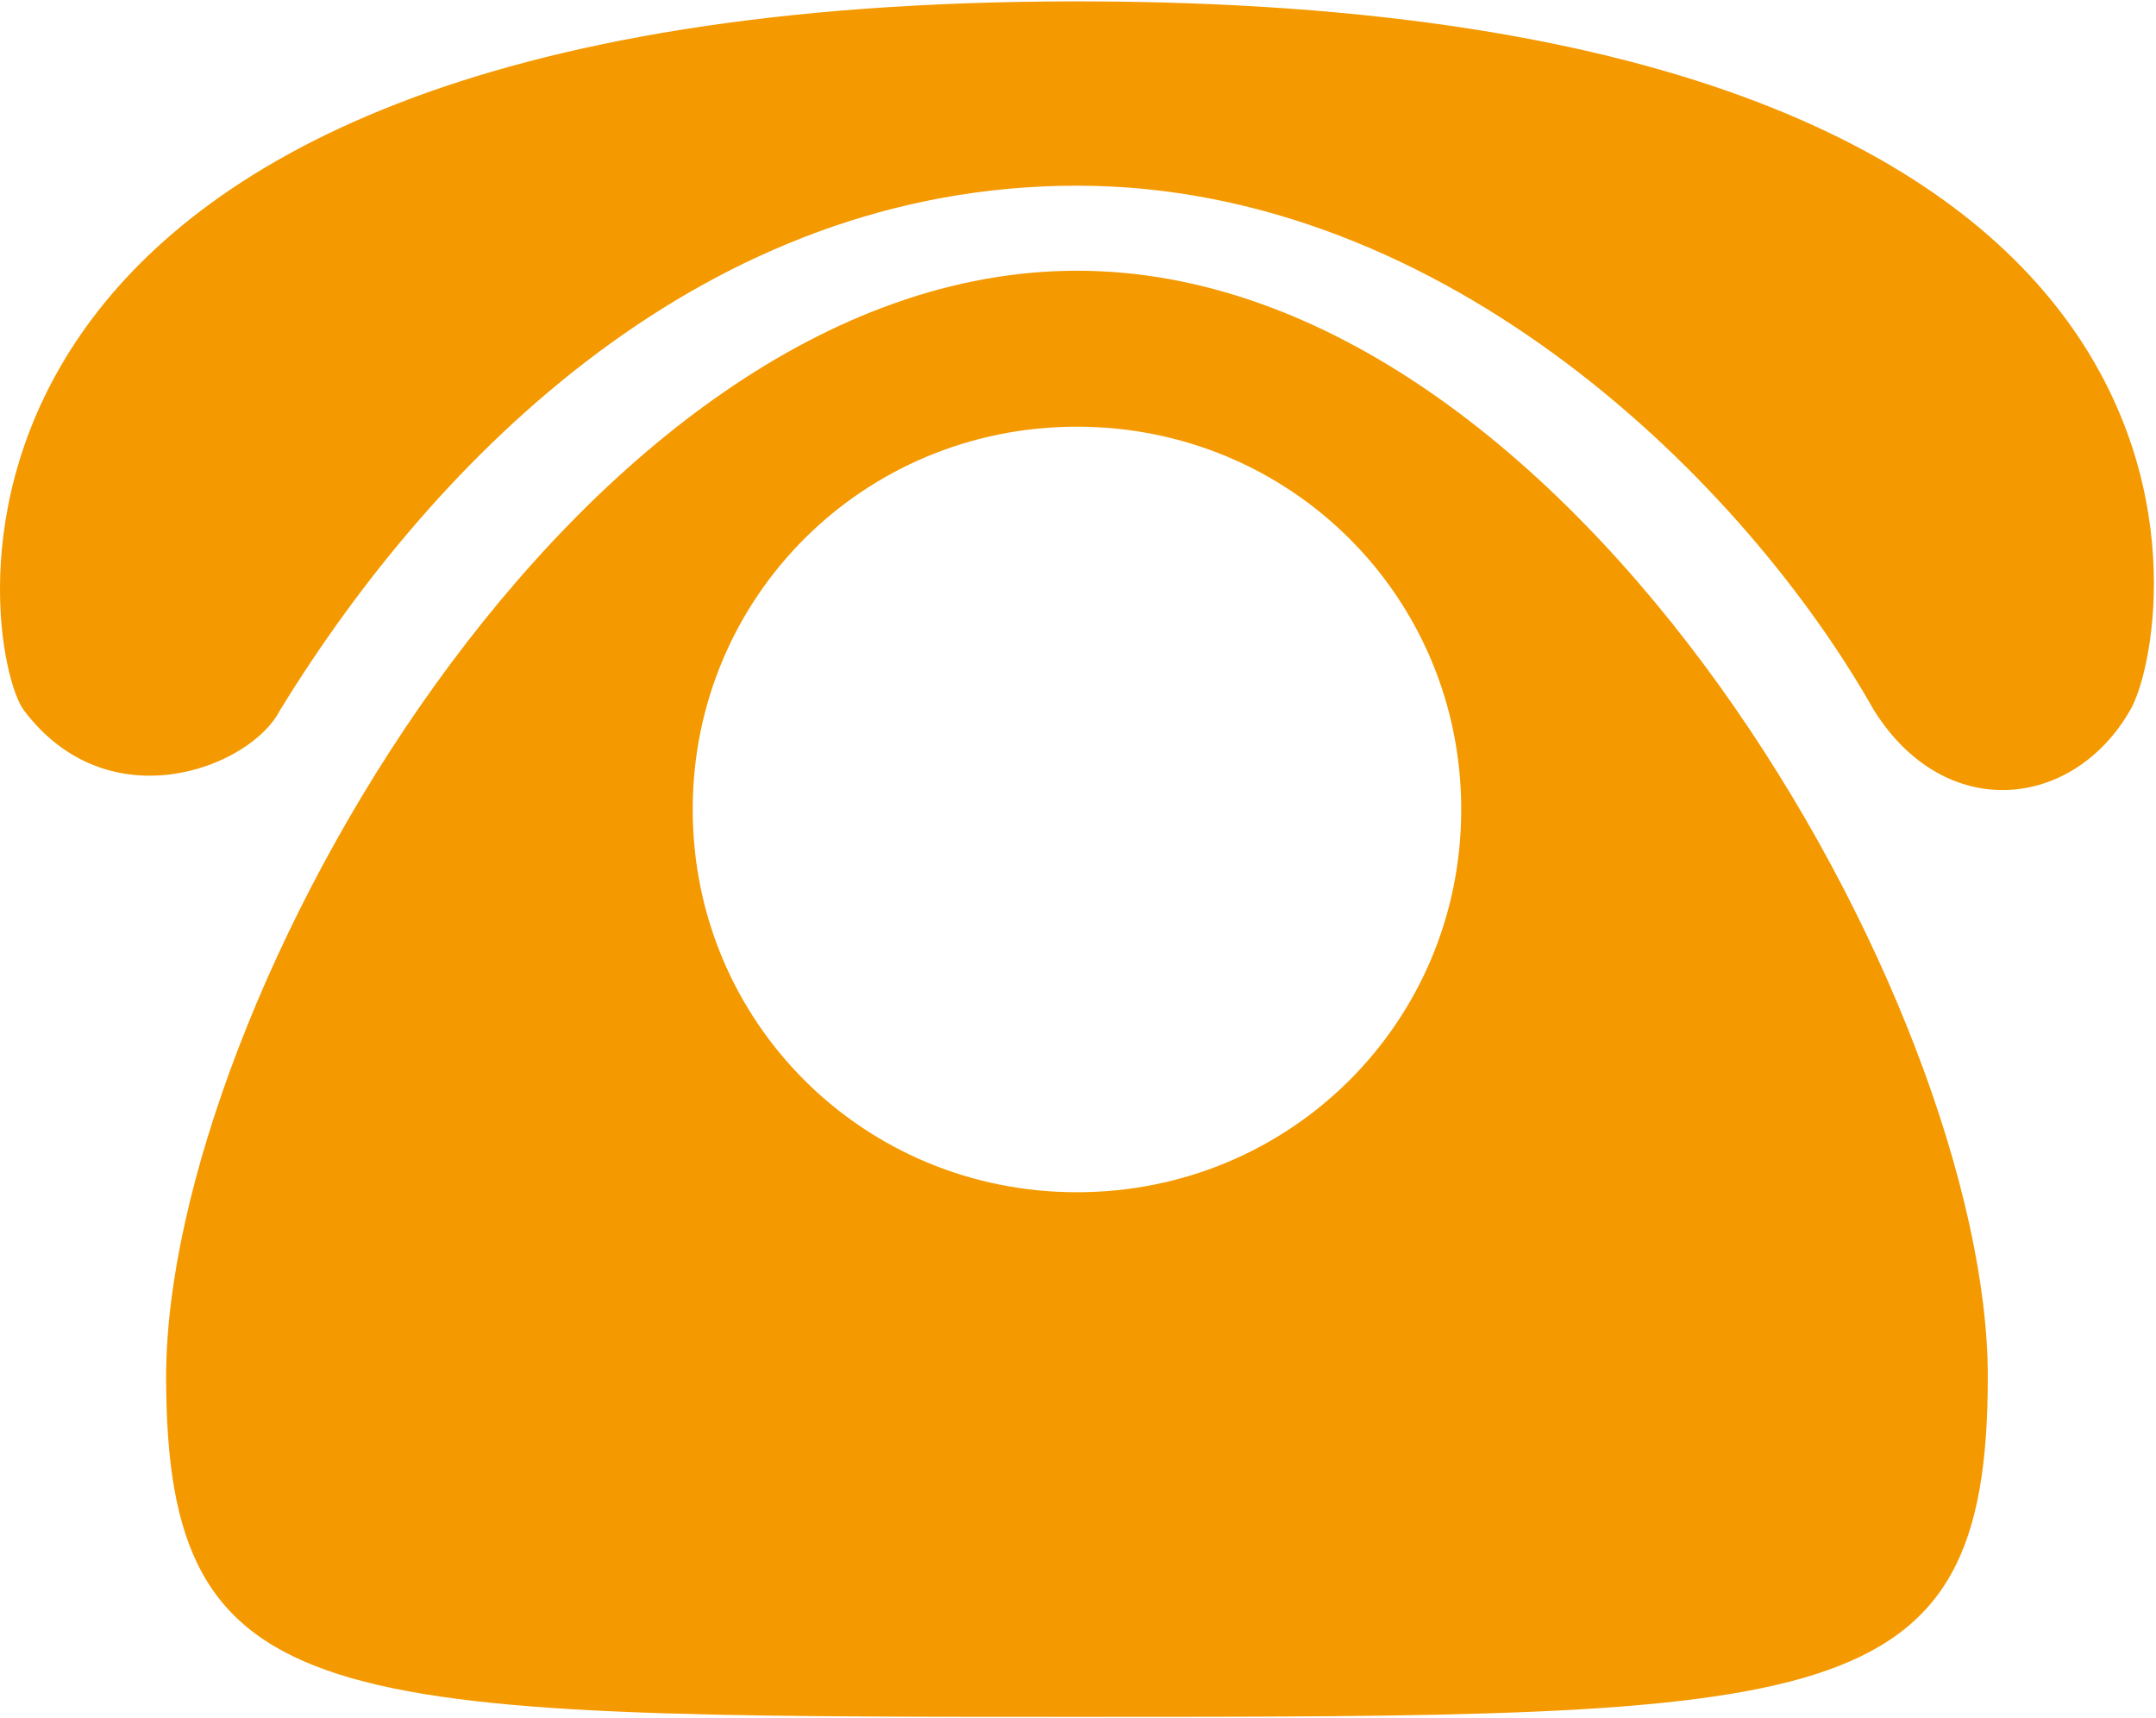 <?xml version="1.0" standalone="no"?><!DOCTYPE svg PUBLIC "-//W3C//DTD SVG 1.1//EN" "http://www.w3.org/Graphics/SVG/1.1/DTD/svg11.dtd"><svg t="1523887732093" class="icon" style="" viewBox="0 0 1285 1024" version="1.1" xmlns="http://www.w3.org/2000/svg" p-id="1199" xmlns:xlink="http://www.w3.org/1999/xlink" width="250.977" height="200"><defs><style type="text/css"></style></defs><path d="M1184.758 820.405c0 202.792-93.304 202.792-542.881 202.792-449.556 0-542.861 0-542.861-202.792 0-219.698 245.981-659.054 542.861-659.054S1184.758 600.707 1184.758 820.405zM641.877 254.293c-127.217 0-229.015 101.396-229.015 228.131s101.798 228.131 229.015 228.131c127.237 0 229.035-101.396 229.035-228.131s-101.798-228.131-229.035-228.131zM166.881 423.273c93.304-152.074 254.454-312.621 474.995-312.621s398.677 177.433 475.016 312.621c42.406 67.604 118.764 59.151 152.676 0C1295.028 381.028 1362.873 0.823 641.877 0.823S-11.274 389.481 14.185 423.253c50.899 67.604 135.73 33.812 152.676 0z" p-id="1200" fill="#F49900"></path></svg>